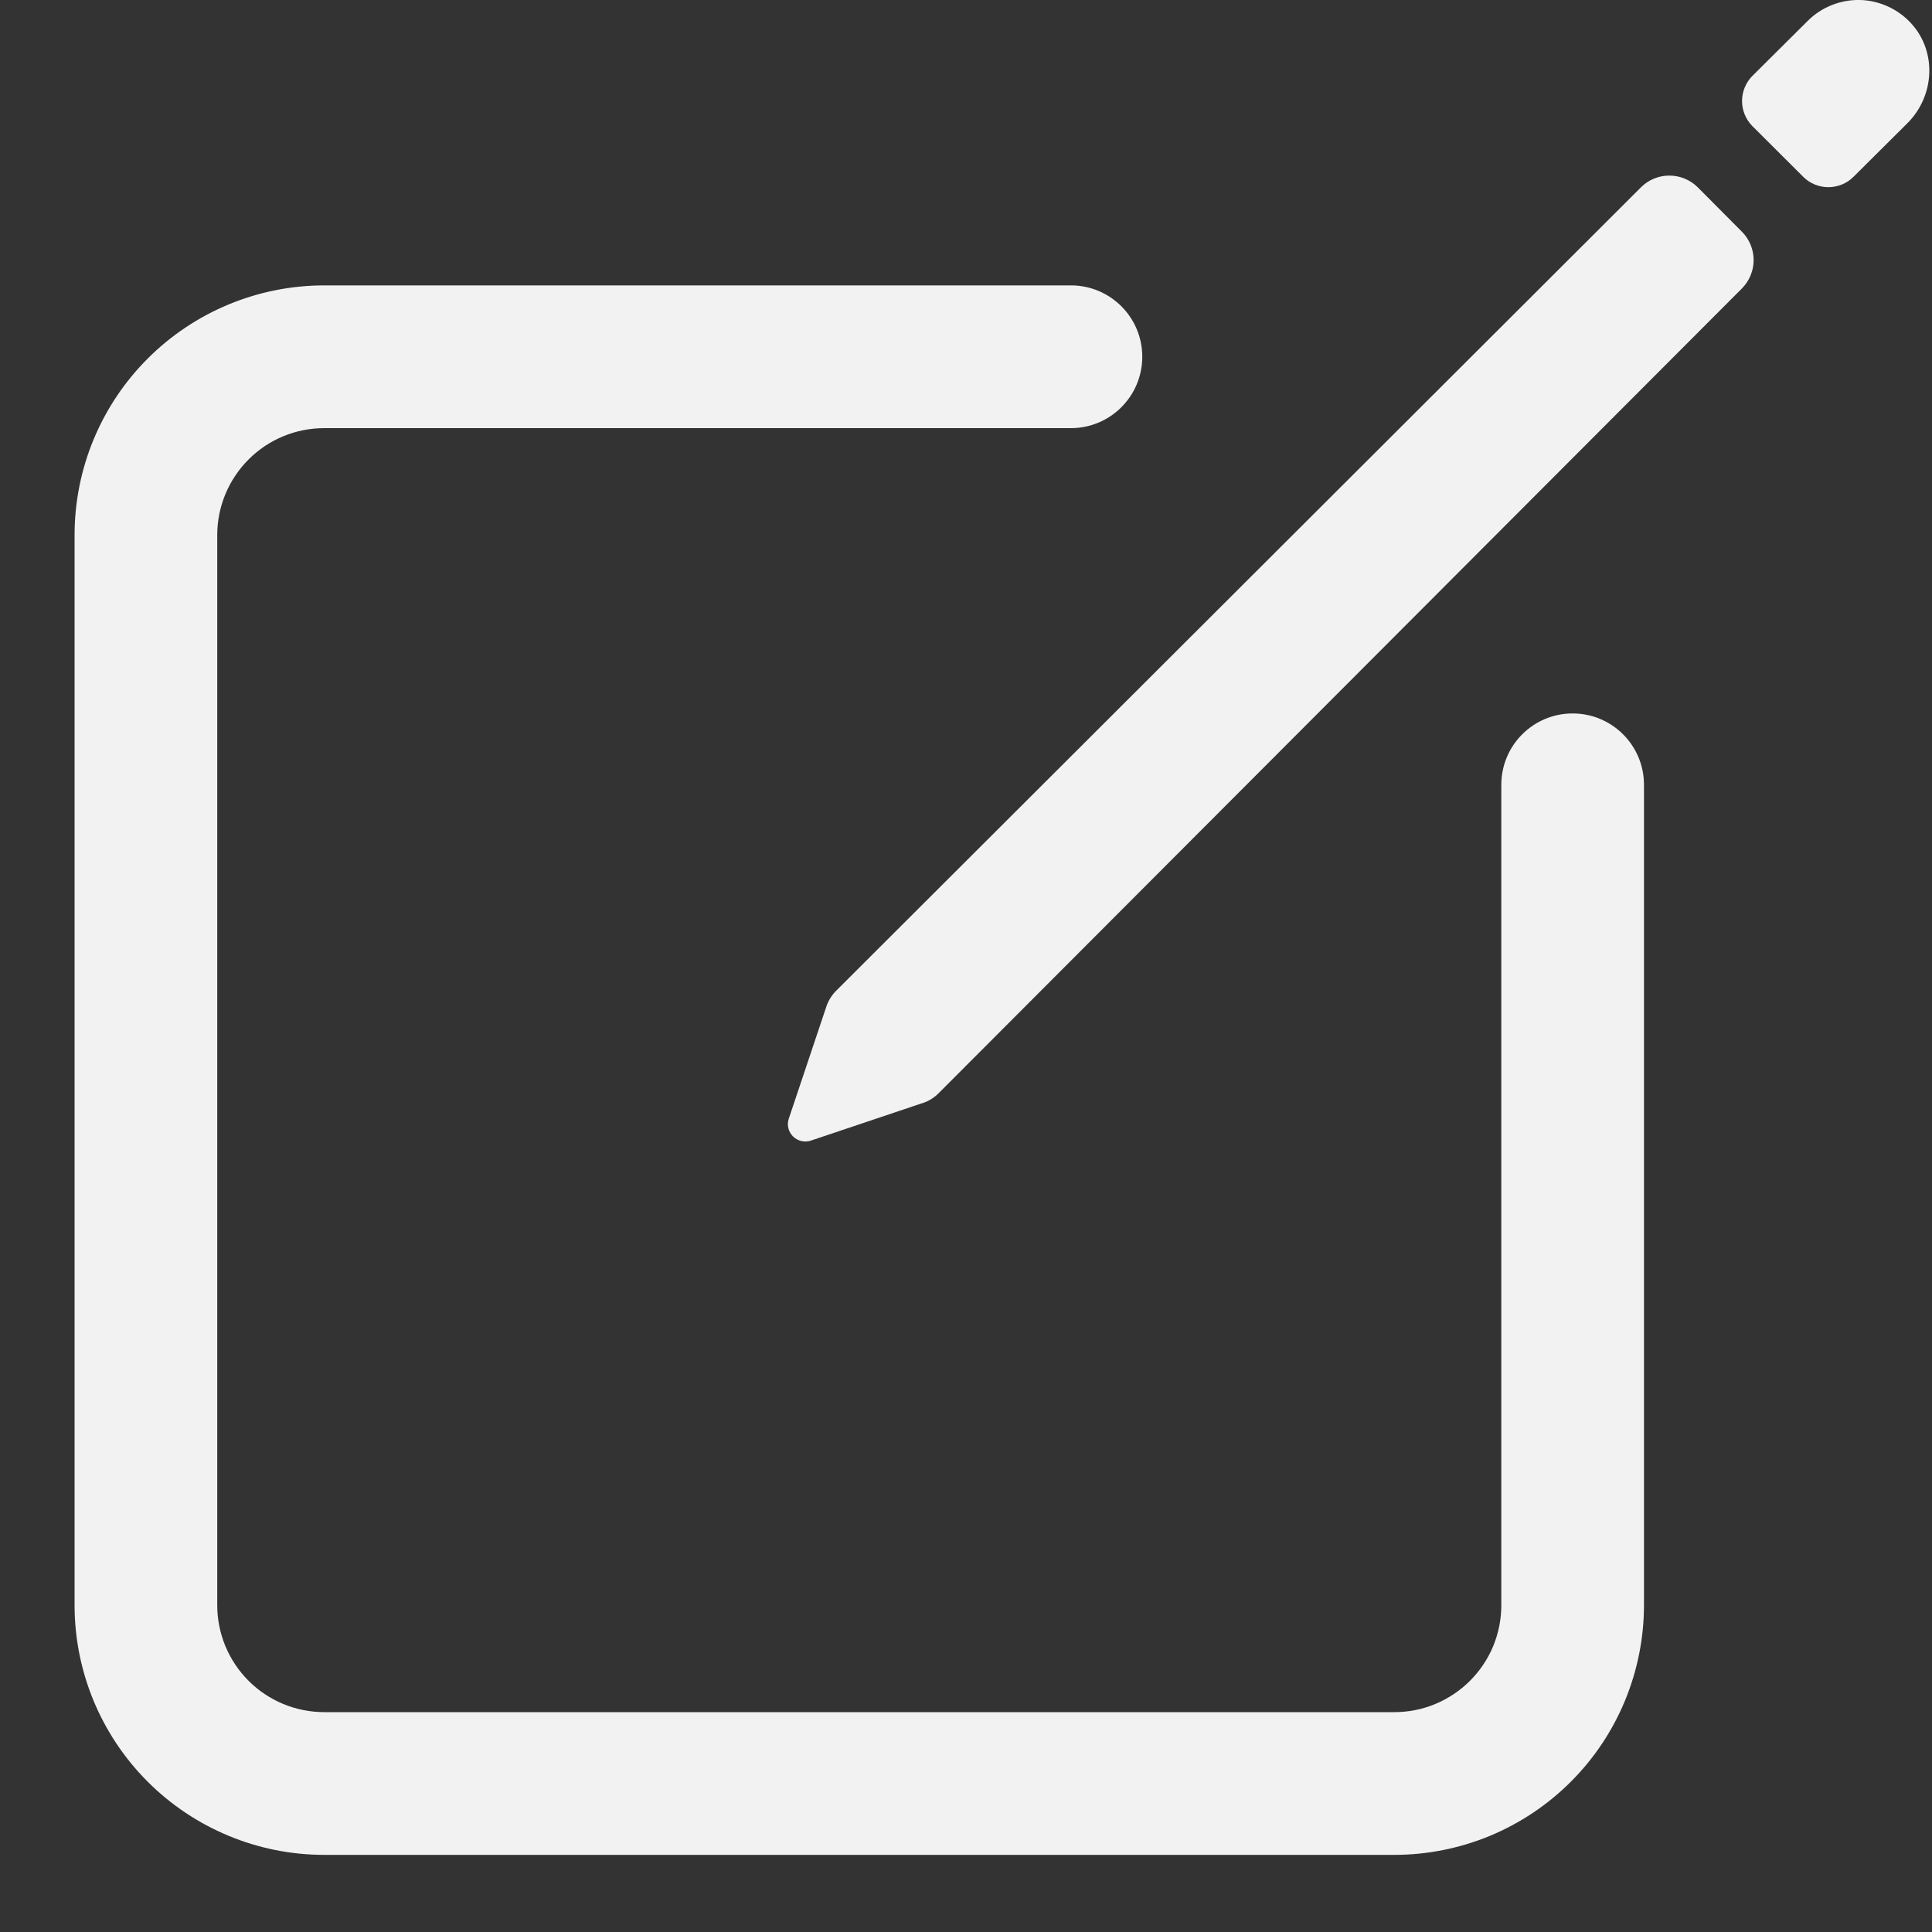 <svg width="25" height="25" viewBox="0 0 25 25" fill="none" xmlns="http://www.w3.org/2000/svg">
<rect x="0" y="0" width="25" height="25" fill="#333333" stroke="none"/>
<path fill-rule="evenodd" clip-rule="evenodd" d="M4.196 5.54C3.828 5.54 3.476 5.685 3.217 5.945C2.957 6.205 2.811 6.557 2.811 6.924V20.771C2.811 21.138 2.957 21.49 3.217 21.75C3.476 22.009 3.828 22.155 4.196 22.155H18.042C18.224 22.155 18.404 22.12 18.572 22.05C18.74 21.98 18.893 21.878 19.021 21.75C19.15 21.621 19.252 21.469 19.322 21.301C19.391 21.133 19.427 20.953 19.427 20.771V10.155C19.427 9.645 19.84 9.232 20.35 9.232C20.86 9.232 21.273 9.645 21.273 10.155V20.771C21.273 21.195 21.189 21.615 21.027 22.007C20.865 22.399 20.627 22.755 20.327 23.055C20.027 23.355 19.671 23.593 19.279 23.756C18.887 23.918 18.466 24.002 18.042 24.002H4.196C3.339 24.002 2.517 23.661 1.911 23.055C1.305 22.449 0.965 21.628 0.965 20.771V6.924C0.965 6.067 1.305 5.246 1.911 4.64C2.517 4.034 3.339 3.693 4.196 3.693H13.858C14.368 3.693 14.781 4.107 14.781 4.616C14.781 5.126 14.368 5.54 13.858 5.54H4.196Z" fill="#F2F2F2"/>
<path d="M24.731 0.303C24.646 0.21 24.544 0.136 24.43 0.084C24.316 0.032 24.193 0.003 24.068 0C23.943 -0.003 23.818 0.02 23.702 0.066C23.585 0.113 23.48 0.182 23.391 0.271L22.677 0.981C22.591 1.067 22.542 1.185 22.542 1.307C22.542 1.429 22.591 1.547 22.677 1.633L23.332 2.286C23.375 2.33 23.426 2.364 23.482 2.387C23.538 2.41 23.598 2.422 23.659 2.422C23.72 2.422 23.78 2.41 23.836 2.387C23.892 2.364 23.943 2.33 23.986 2.286L24.682 1.594C25.034 1.243 25.067 0.67 24.731 0.303ZM21.235 2.423L10.82 12.82C10.757 12.883 10.711 12.961 10.686 13.046L10.205 14.481C10.193 14.52 10.192 14.561 10.202 14.601C10.212 14.64 10.233 14.676 10.261 14.705C10.29 14.733 10.326 14.754 10.365 14.764C10.405 14.774 10.446 14.773 10.485 14.762L11.919 14.28C12.005 14.256 12.082 14.21 12.145 14.147L22.542 3.731C22.638 3.633 22.692 3.502 22.692 3.365C22.692 3.229 22.638 3.097 22.542 3L21.968 2.423C21.87 2.326 21.739 2.272 21.601 2.272C21.464 2.272 21.332 2.326 21.235 2.423V2.423Z" fill="#F2F2F2"/>
</svg>
